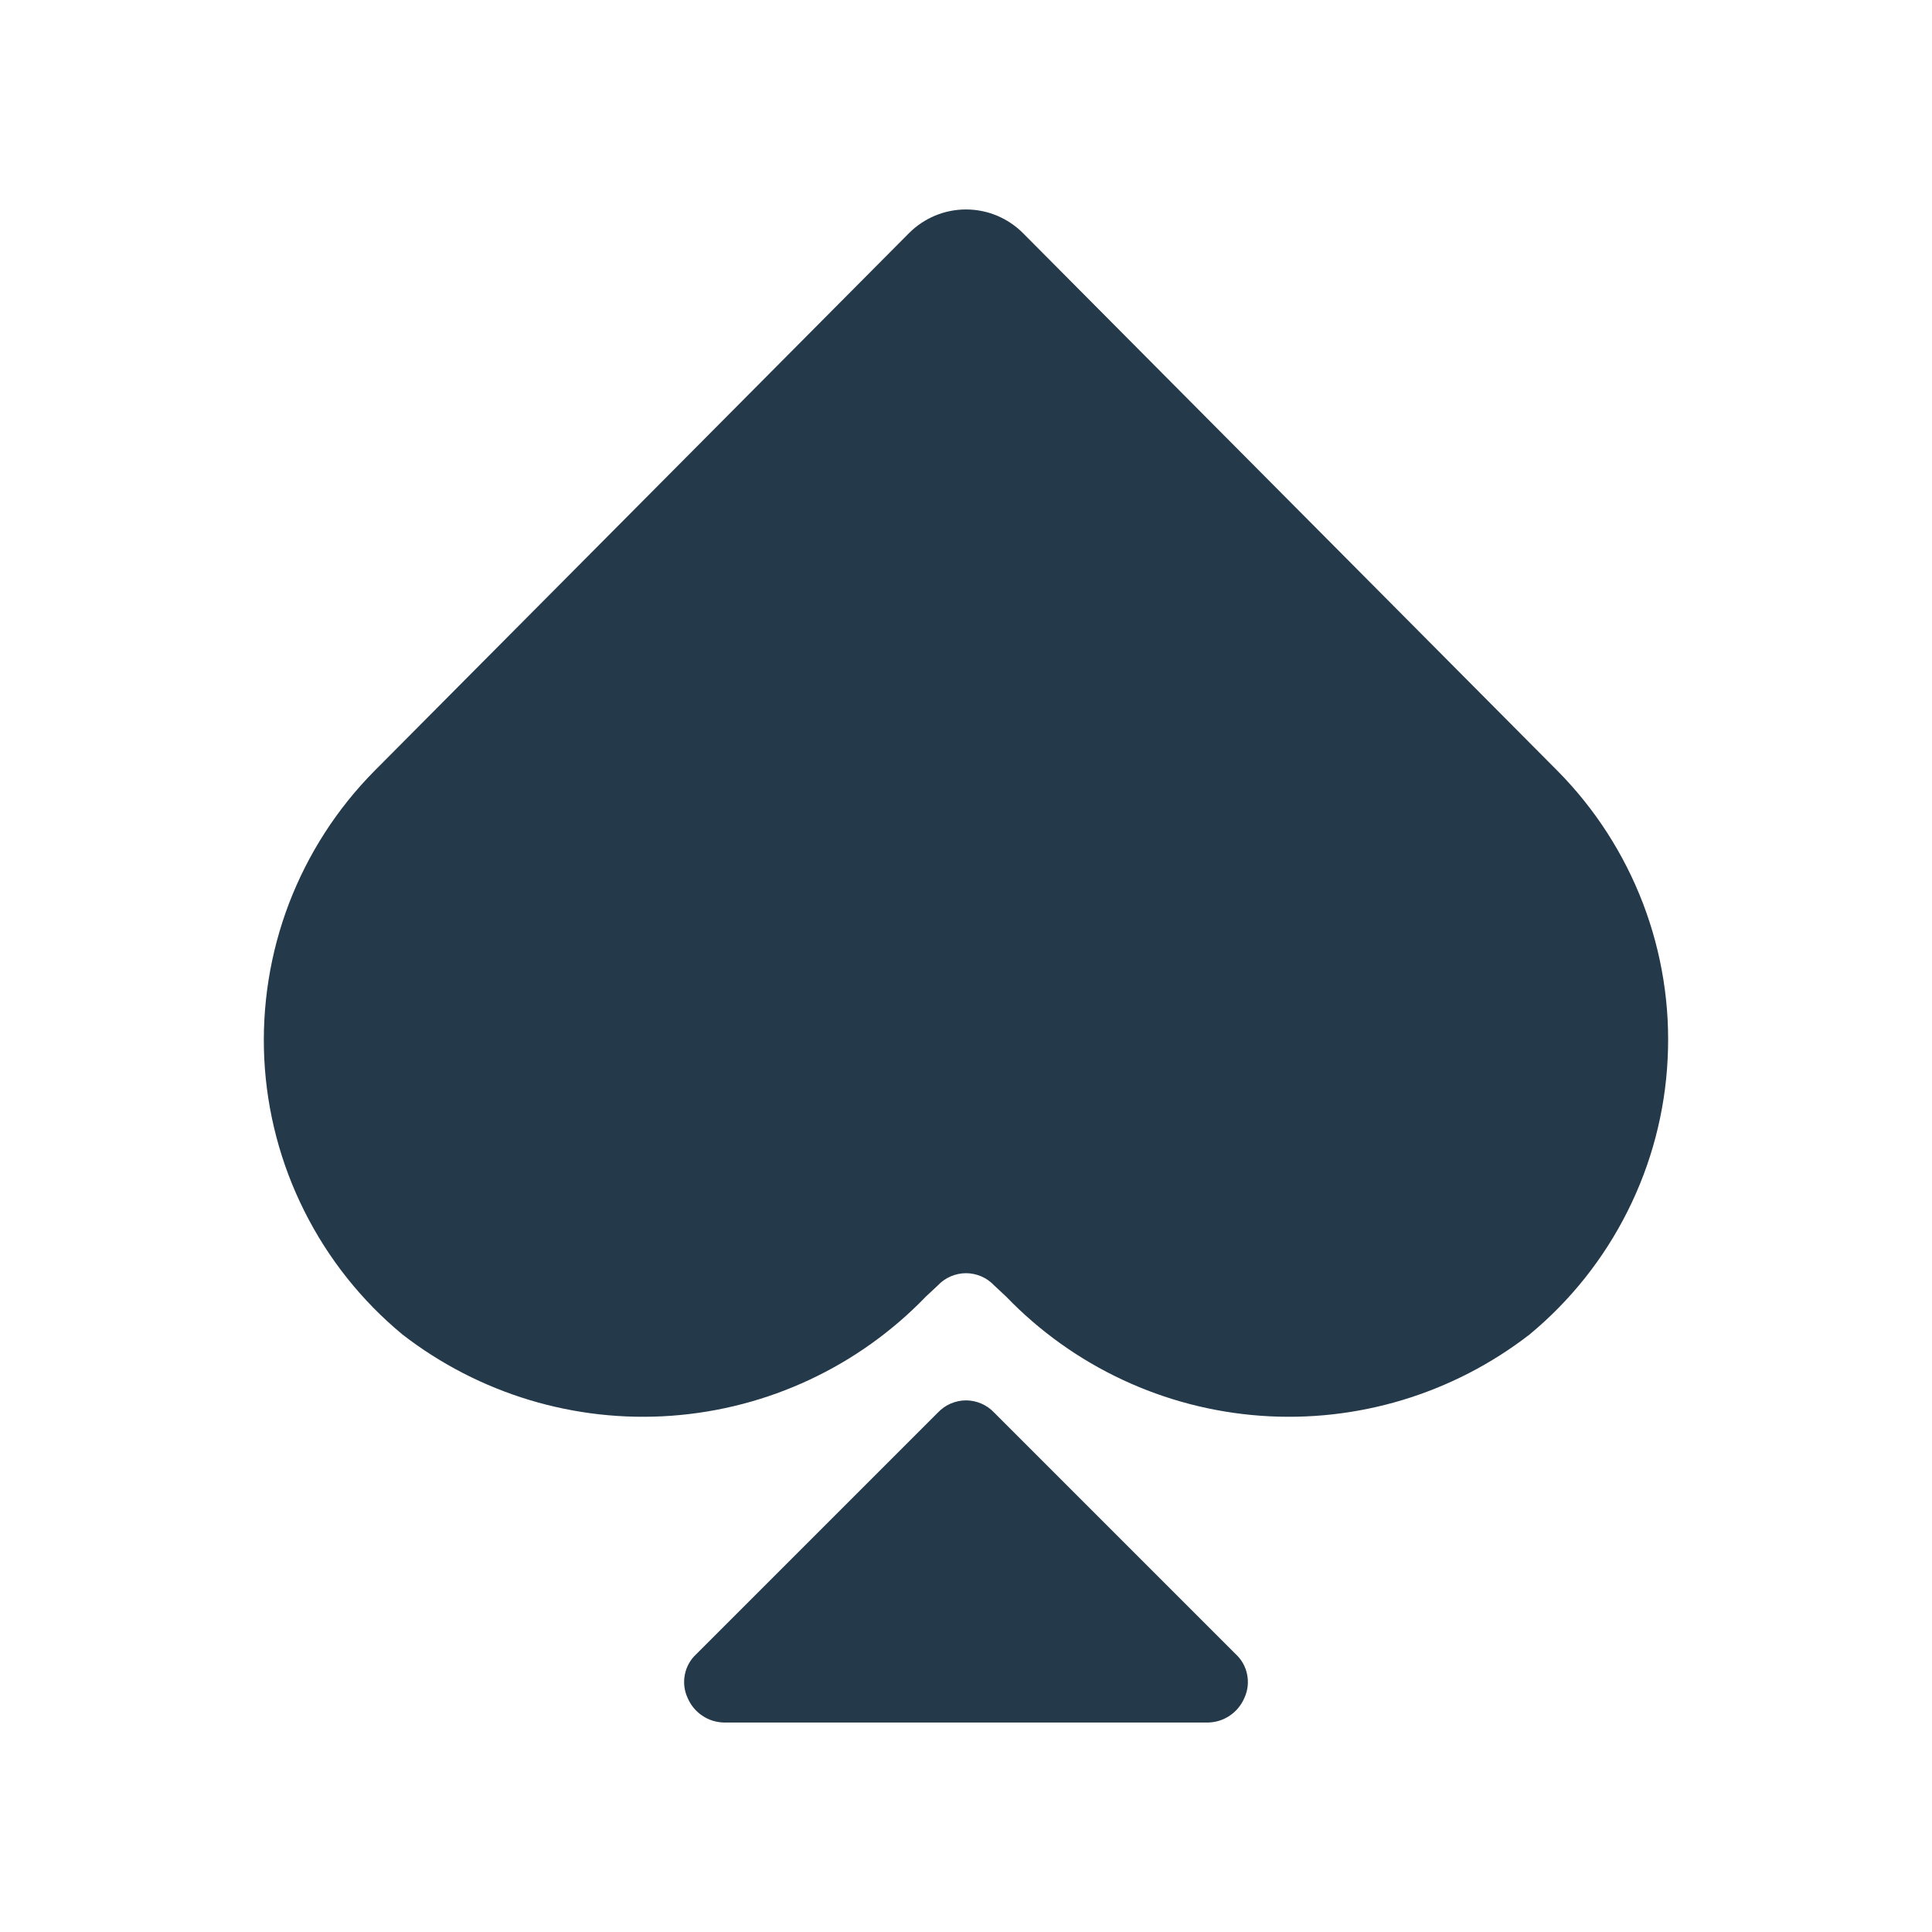<svg viewBox="0 0 24 24" fill="#24394A" xmlns="http://www.w3.org/2000/svg">
<path d="M12.71 2.898L19.35 9.578C19.814 10.047 20.174 10.607 20.41 11.223C20.645 11.838 20.75 12.496 20.716 13.155C20.684 13.813 20.514 14.458 20.218 15.047C19.923 15.636 19.508 16.158 19 16.578C18.049 17.314 16.86 17.674 15.66 17.587C14.46 17.5 13.335 16.974 12.5 16.108L12.35 15.968C12.305 15.92 12.251 15.882 12.191 15.856C12.13 15.83 12.066 15.816 12 15.816C11.934 15.816 11.87 15.83 11.809 15.856C11.749 15.882 11.695 15.92 11.65 15.968L11.5 16.108C10.665 16.974 9.54 17.5 8.34 17.587C7.14 17.674 5.951 17.314 5 16.578C4.492 16.158 4.077 15.636 3.782 15.047C3.486 14.458 3.316 13.813 3.283 13.155C3.251 12.496 3.355 11.838 3.59 11.223C3.826 10.607 4.186 10.047 4.65 9.578L11.29 2.898C11.383 2.804 11.494 2.73 11.615 2.679C11.737 2.628 11.868 2.602 12 2.602C12.132 2.602 12.263 2.628 12.385 2.679C12.506 2.73 12.617 2.804 12.71 2.898Z" />
<path d="M12.191 17.436C12.251 17.462 12.305 17.5 12.35 17.548L15.35 20.548C15.423 20.615 15.473 20.703 15.492 20.8C15.512 20.897 15.501 20.998 15.46 21.088C15.422 21.179 15.359 21.257 15.277 21.312C15.195 21.368 15.099 21.397 15 21.398H9C8.901 21.397 8.805 21.368 8.723 21.312C8.641 21.257 8.578 21.179 8.54 21.088C8.499 20.998 8.488 20.897 8.508 20.8C8.527 20.703 8.577 20.615 8.65 20.548L11.65 17.548C11.695 17.5 11.749 17.462 11.809 17.436C11.87 17.41 11.934 17.396 12 17.396C12.066 17.396 12.13 17.41 12.191 17.436Z" />
</svg>
